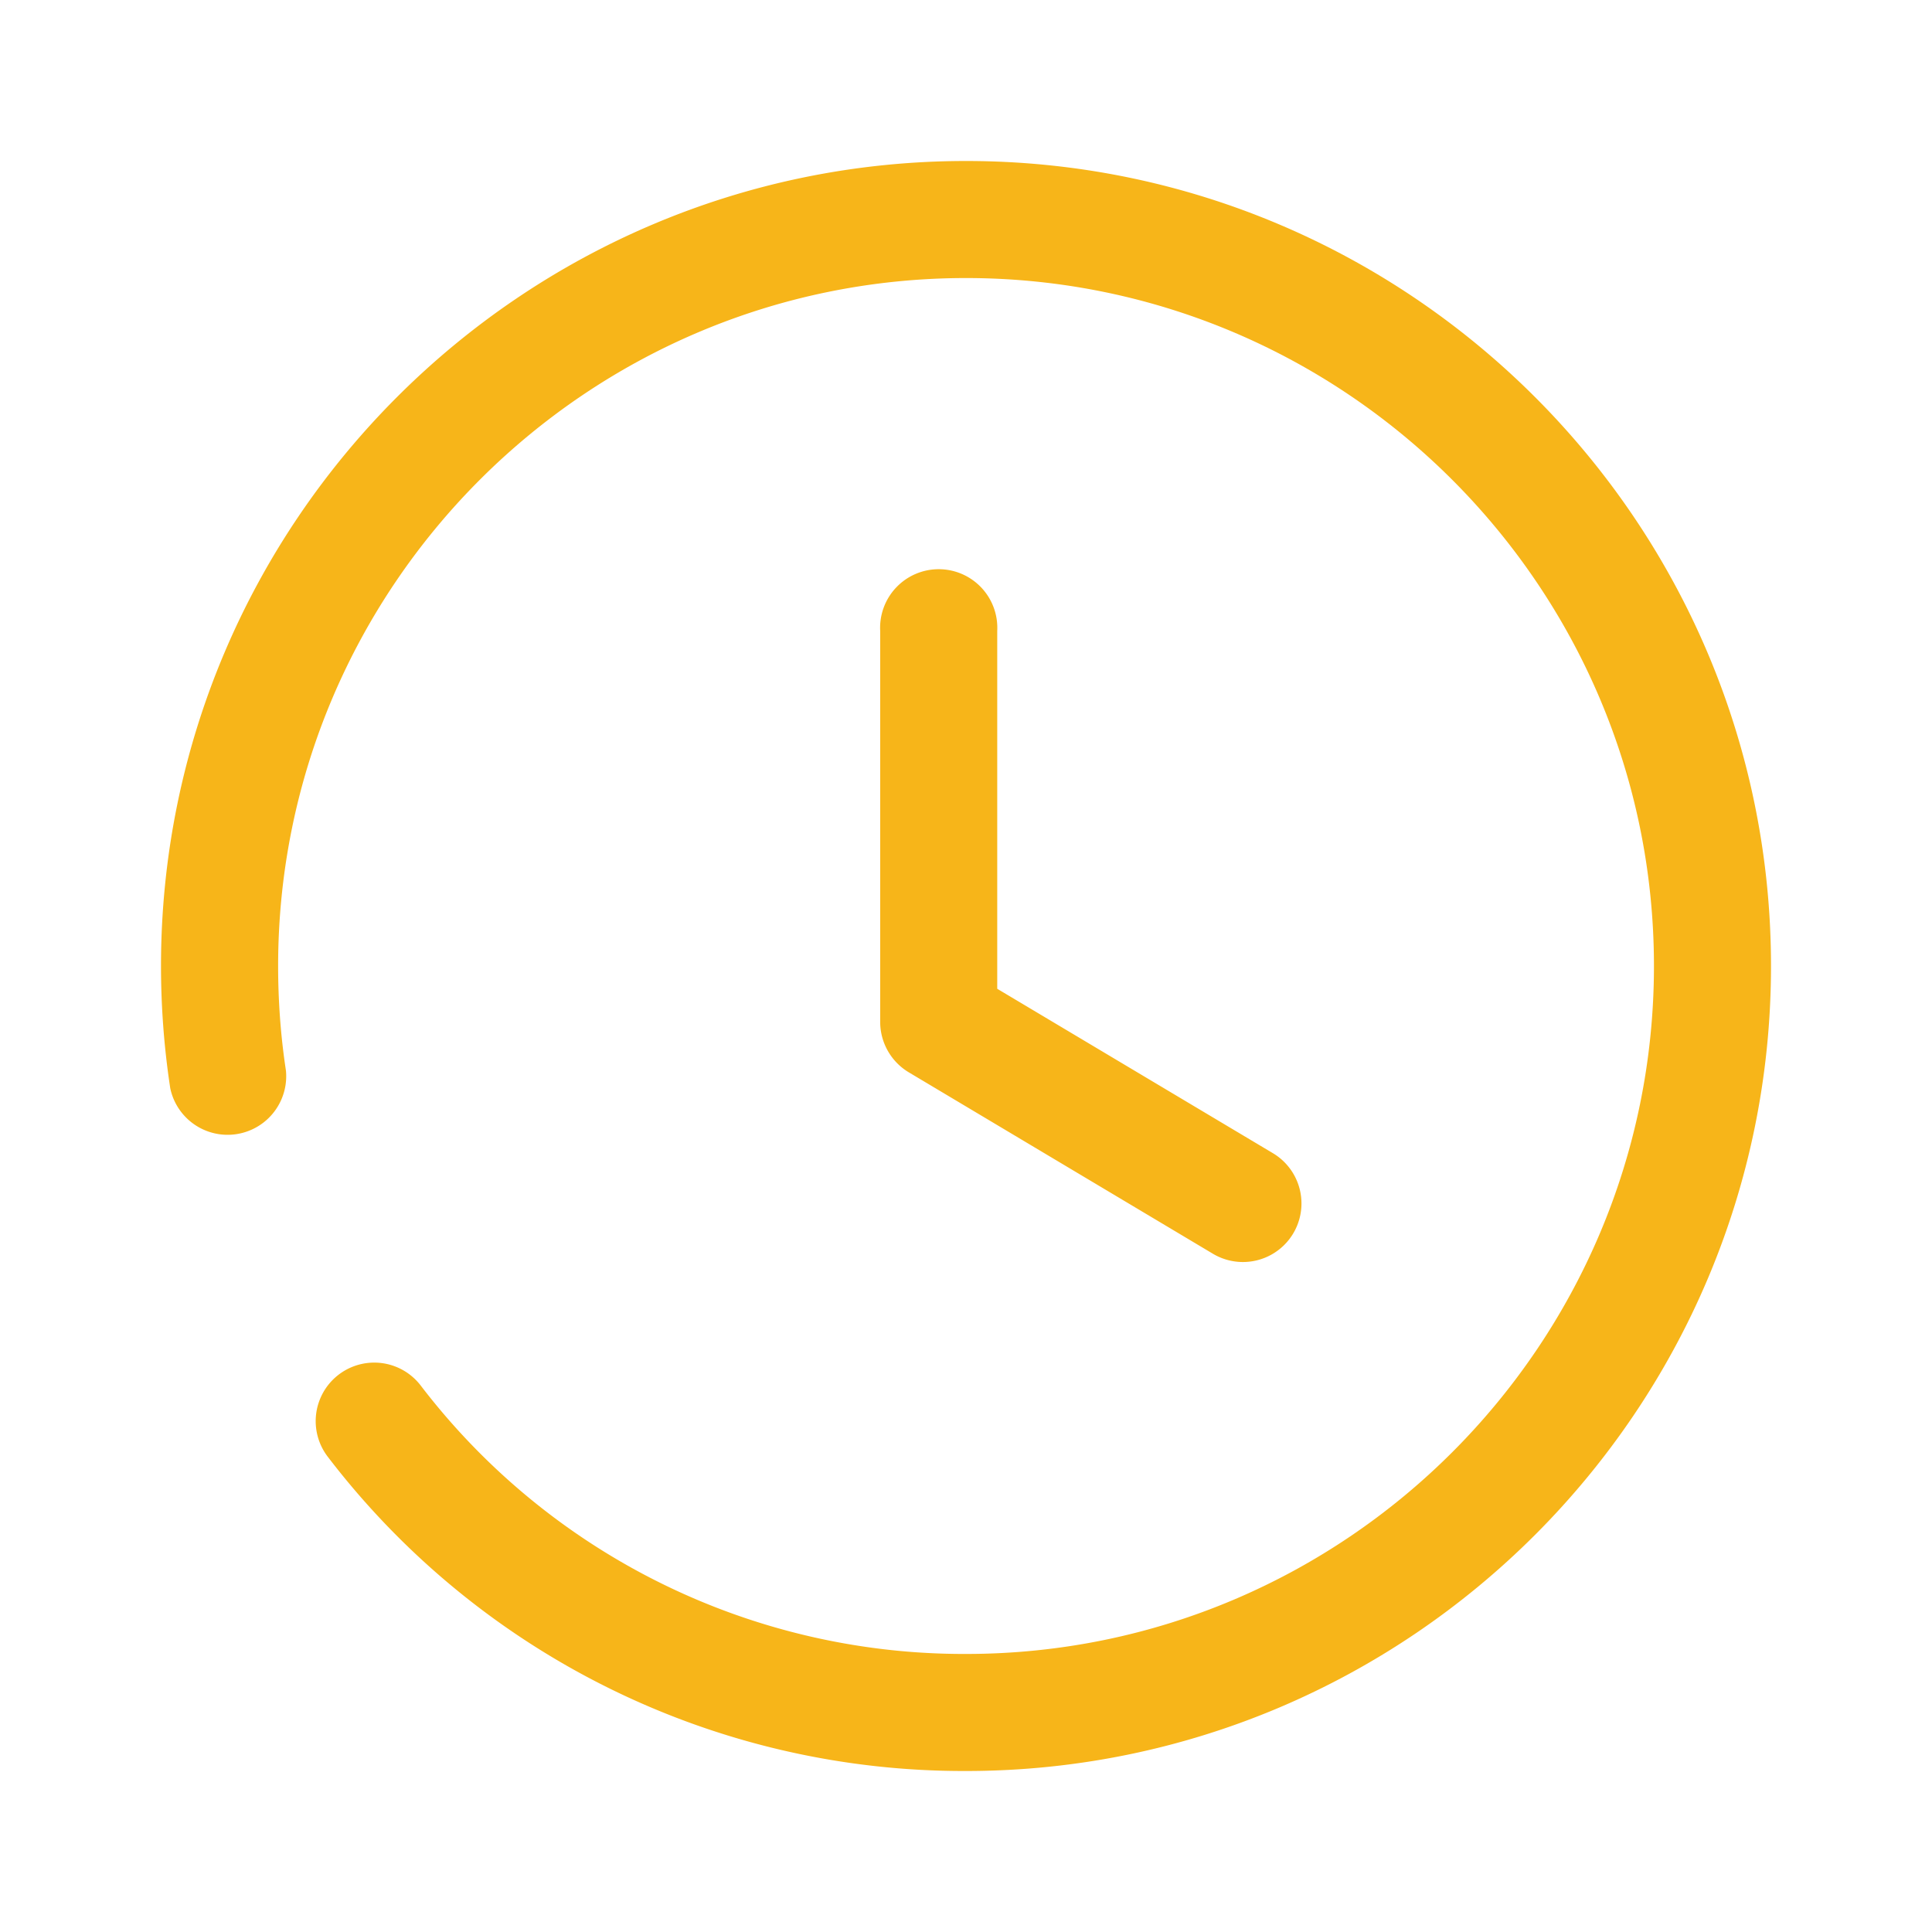 <svg width="24" height="24" fill="none" xmlns="http://www.w3.org/2000/svg"><path fill-rule="evenodd" clip-rule="evenodd" d="M2 12C2 6.485 6.486 2 12 2s10 4.485 10 10c0 5.514-4.486 10-10 10a9.94 9.94 0 01-7.927-3.902.727.727 0 011.152-.888A8.493 8.493 0 0012 20.546c4.712 0 8.546-3.833 8.546-8.546 0-4.712-3.834-8.546-8.546-8.546S3.455 7.288 3.455 12c0 .438.032.873.097 1.299a.728.728 0 01-1.437.22A10.1 10.1 0 012 11.999zm8.934-4.163a.728.728 0 111.454 0v4.446l3.424 2.042a.727.727 0 01-.744 1.25l-3.78-2.255a.73.73 0 01-.354-.625V7.837z" fill="#F7B519"/></svg>